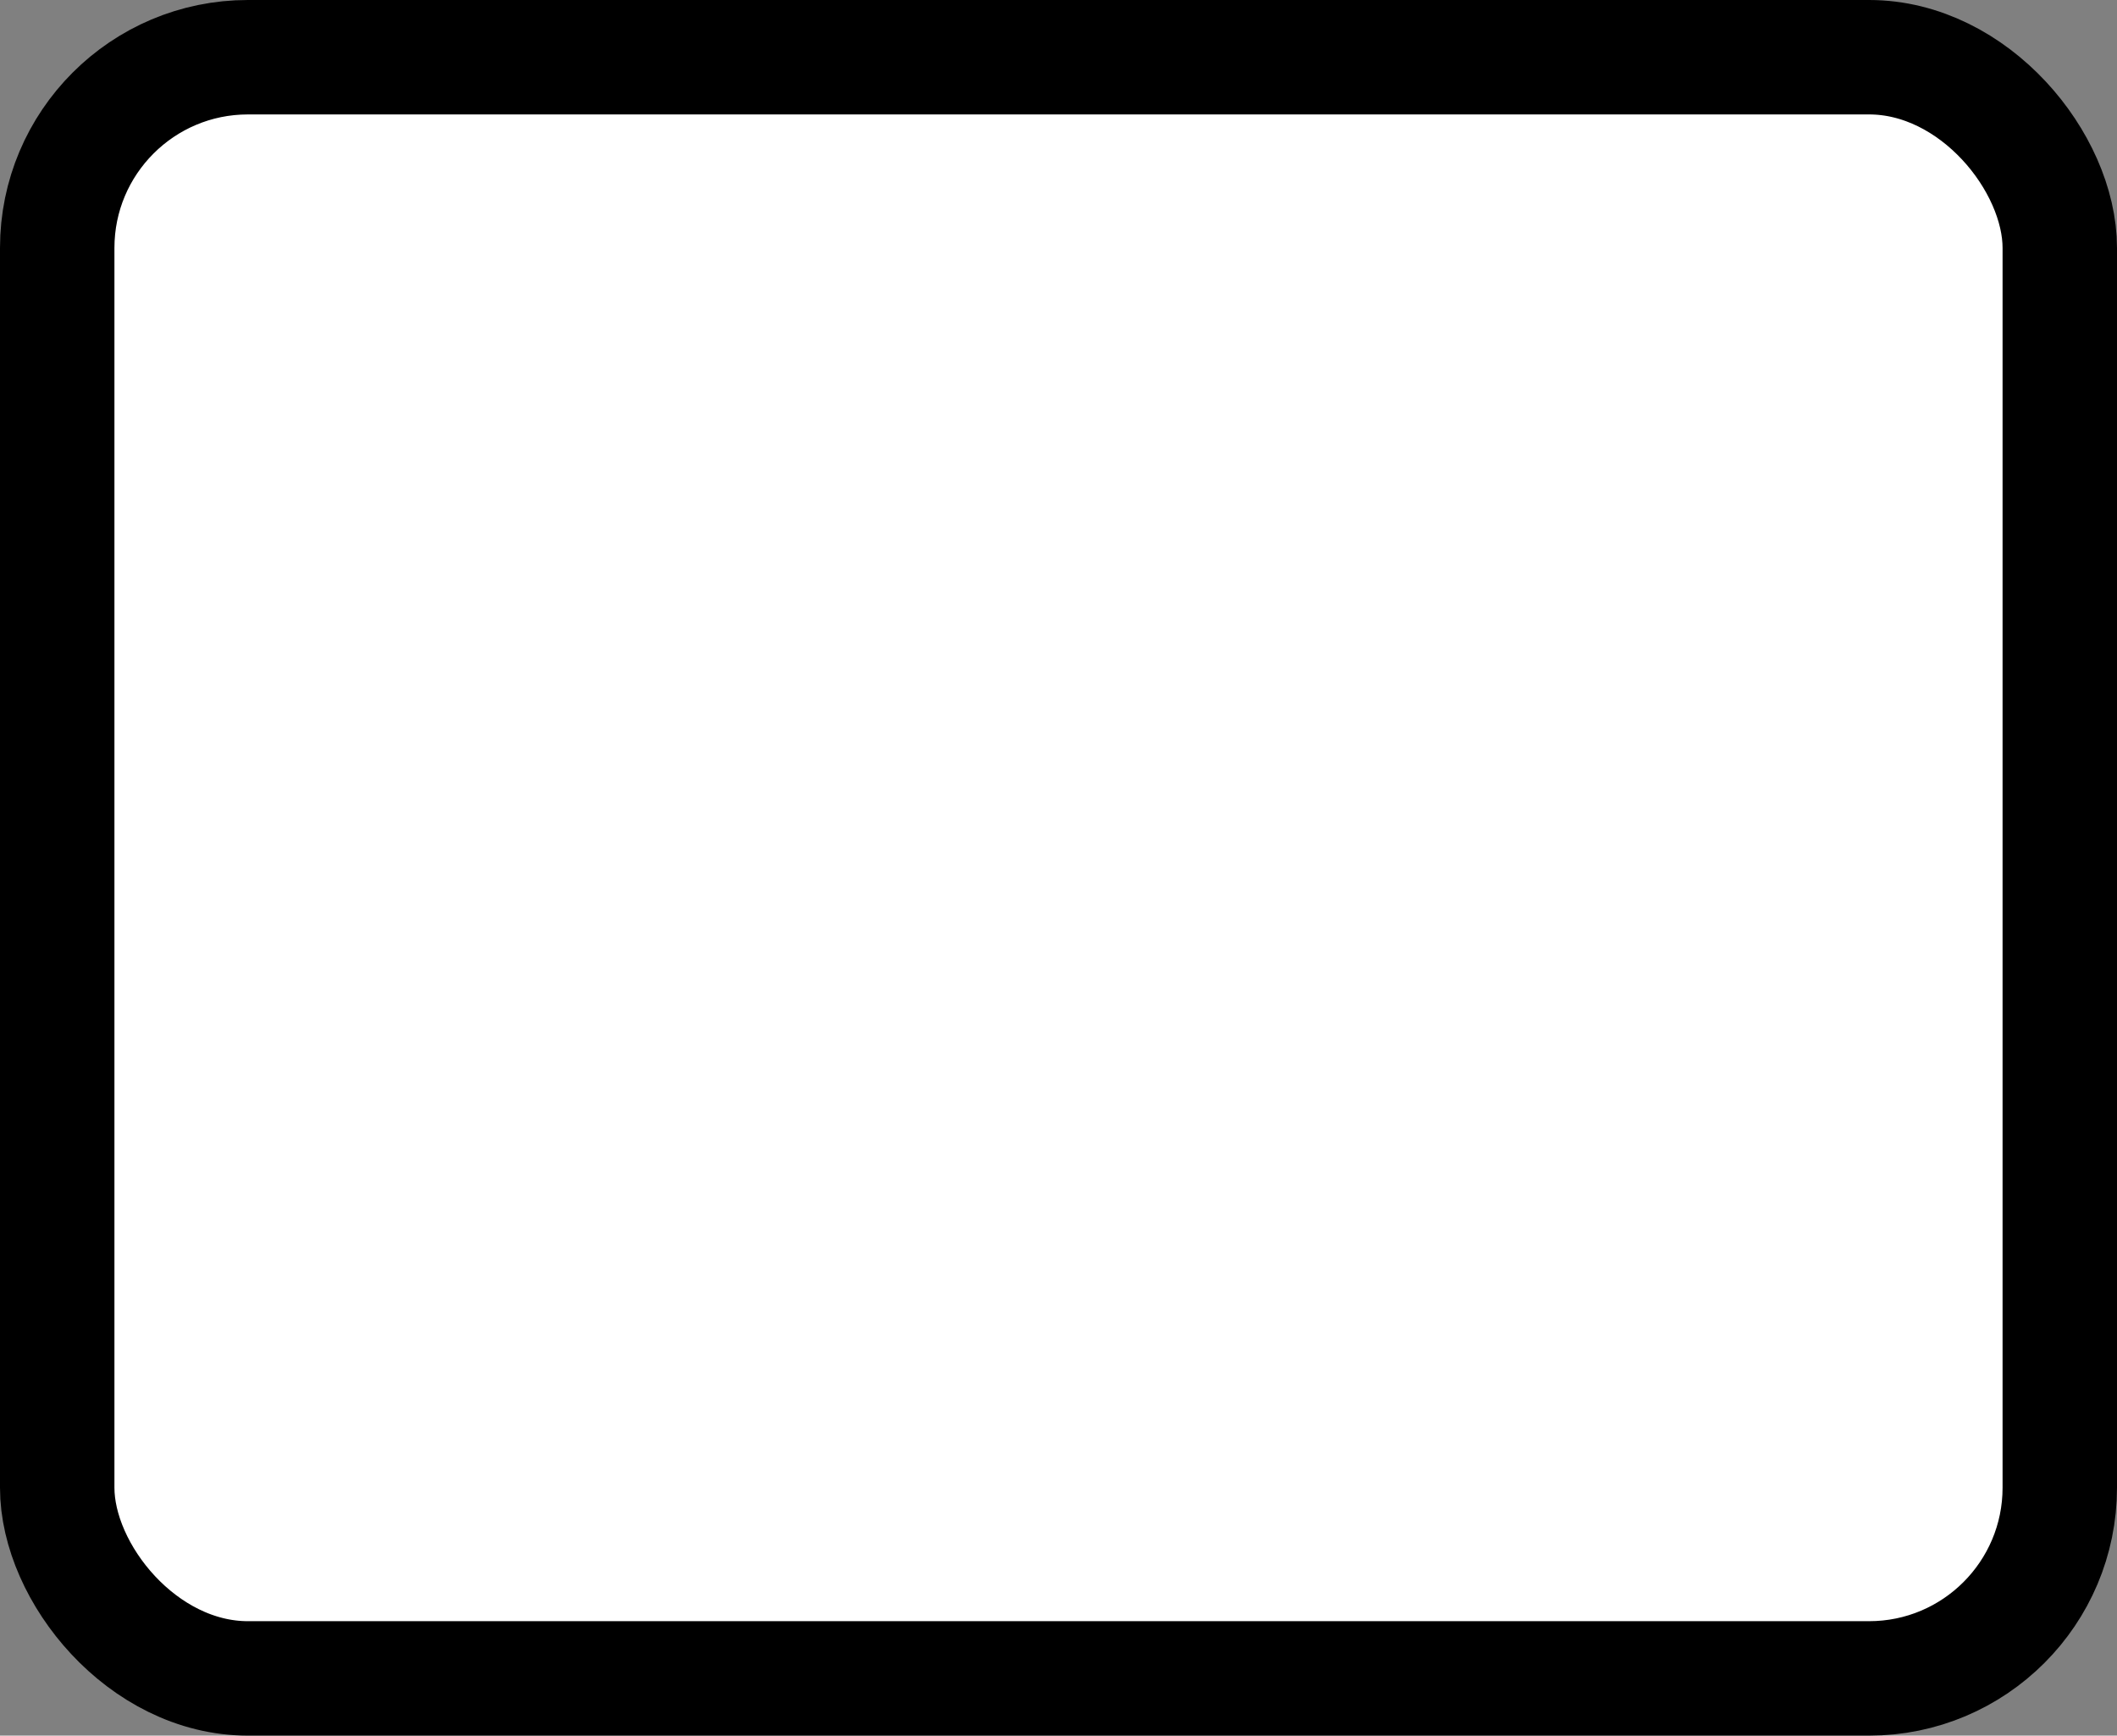 <?xml version='1.0' encoding='utf-8'?>
<svg xmlns="http://www.w3.org/2000/svg" width="22.2" height="18.2" viewBox="0 0 22.2 18.2">
  <rect x="0" y="0" width="22.2" height="18.2" fill="#808080" stroke="none"/>
  <rect x="0.6" y="0.6" width="21" height="17" rx="2" ry="2" fill="#fff" stroke="#000" stroke-width="1.2"/>
</svg>
